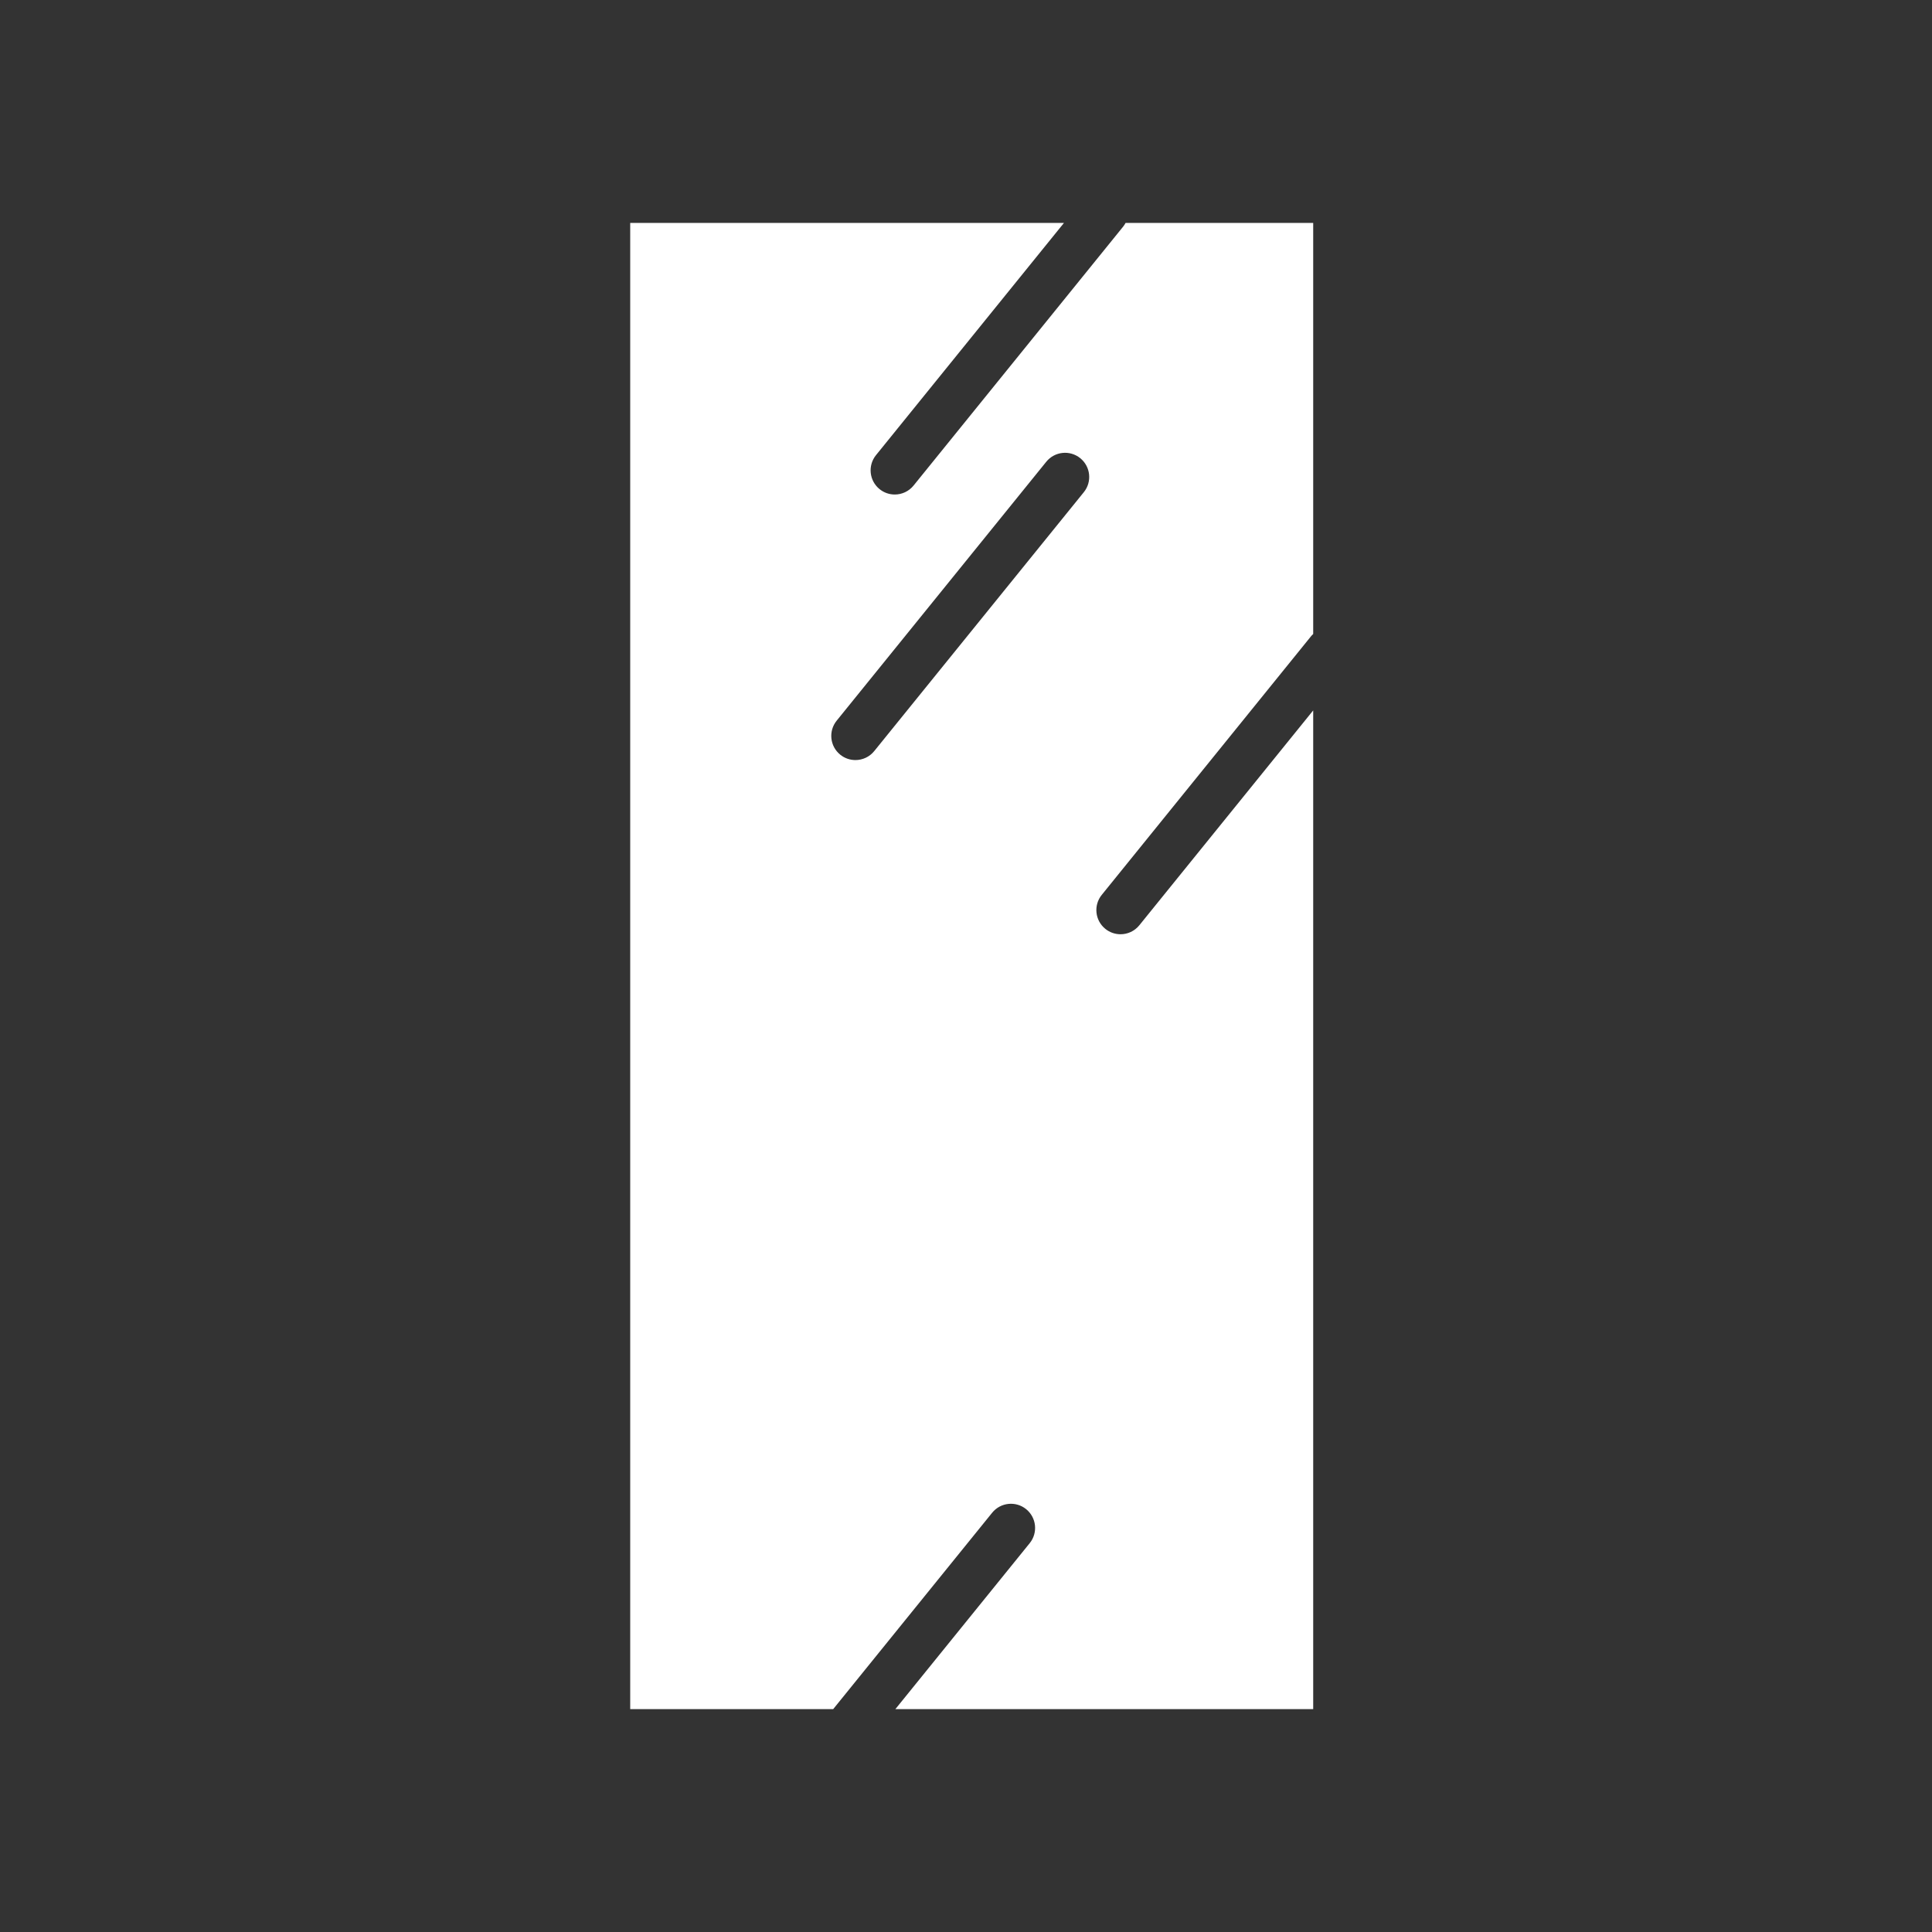 <?xml version="1.0" encoding="iso-8859-1"?>
<!-- Generator: Adobe Illustrator 25.4.1, SVG Export Plug-In . SVG Version: 6.00 Build 0)  -->
<svg version="1.1" id="Calque_1" xmlns="http://www.w3.org/2000/svg" xmlns:xlink="http://www.w3.org/1999/xlink" x="0px" y="0px"
	 viewBox="0 0 368.5 368.5" style="enable-background:new 0 0 368.5 368.5;" xml:space="preserve">
<rect x="0" y="0" width="368.5" height="368.5" fill="#333333" stroke="none"/>
<g>
	<path style="fill:#FFFFFF;" d="M170.78,325.987h79.693V135.502l-33.166,40.983c-0.91,1.125-2.242,1.709-3.586,1.709
		c-1.018,0-2.042-0.335-2.896-1.027c-1.979-1.6-2.285-4.502-0.683-6.482l39.965-49.384c0.112-0.137,0.243-0.249,0.366-0.37V42.523
		h-35.79c-0.131,0.243-0.279,0.479-0.459,0.702l-39.976,49.387c-0.911,1.125-2.242,1.709-3.586,1.709
		c-1.018,0-2.043-0.334-2.897-1.026c-1.978-1.601-2.284-4.504-0.682-6.483l35.848-44.289h-82.729v283.464h38.718l30.318-37.455
		c1.604-1.979,4.506-2.284,6.483-0.683c1.978,1.603,2.284,4.505,0.683,6.485L170.78,325.987z M166.745,143.262
		c-0.911,1.125-2.243,1.709-3.586,1.709c-1.019,0-2.044-0.335-2.897-1.026c-1.978-1.602-2.284-4.504-0.683-6.484l39.98-49.387
		c1.604-1.979,4.507-2.284,6.483-0.682c1.978,1.602,2.284,4.505,0.683,6.482L166.745,143.262z"/>
</g>
</svg>
